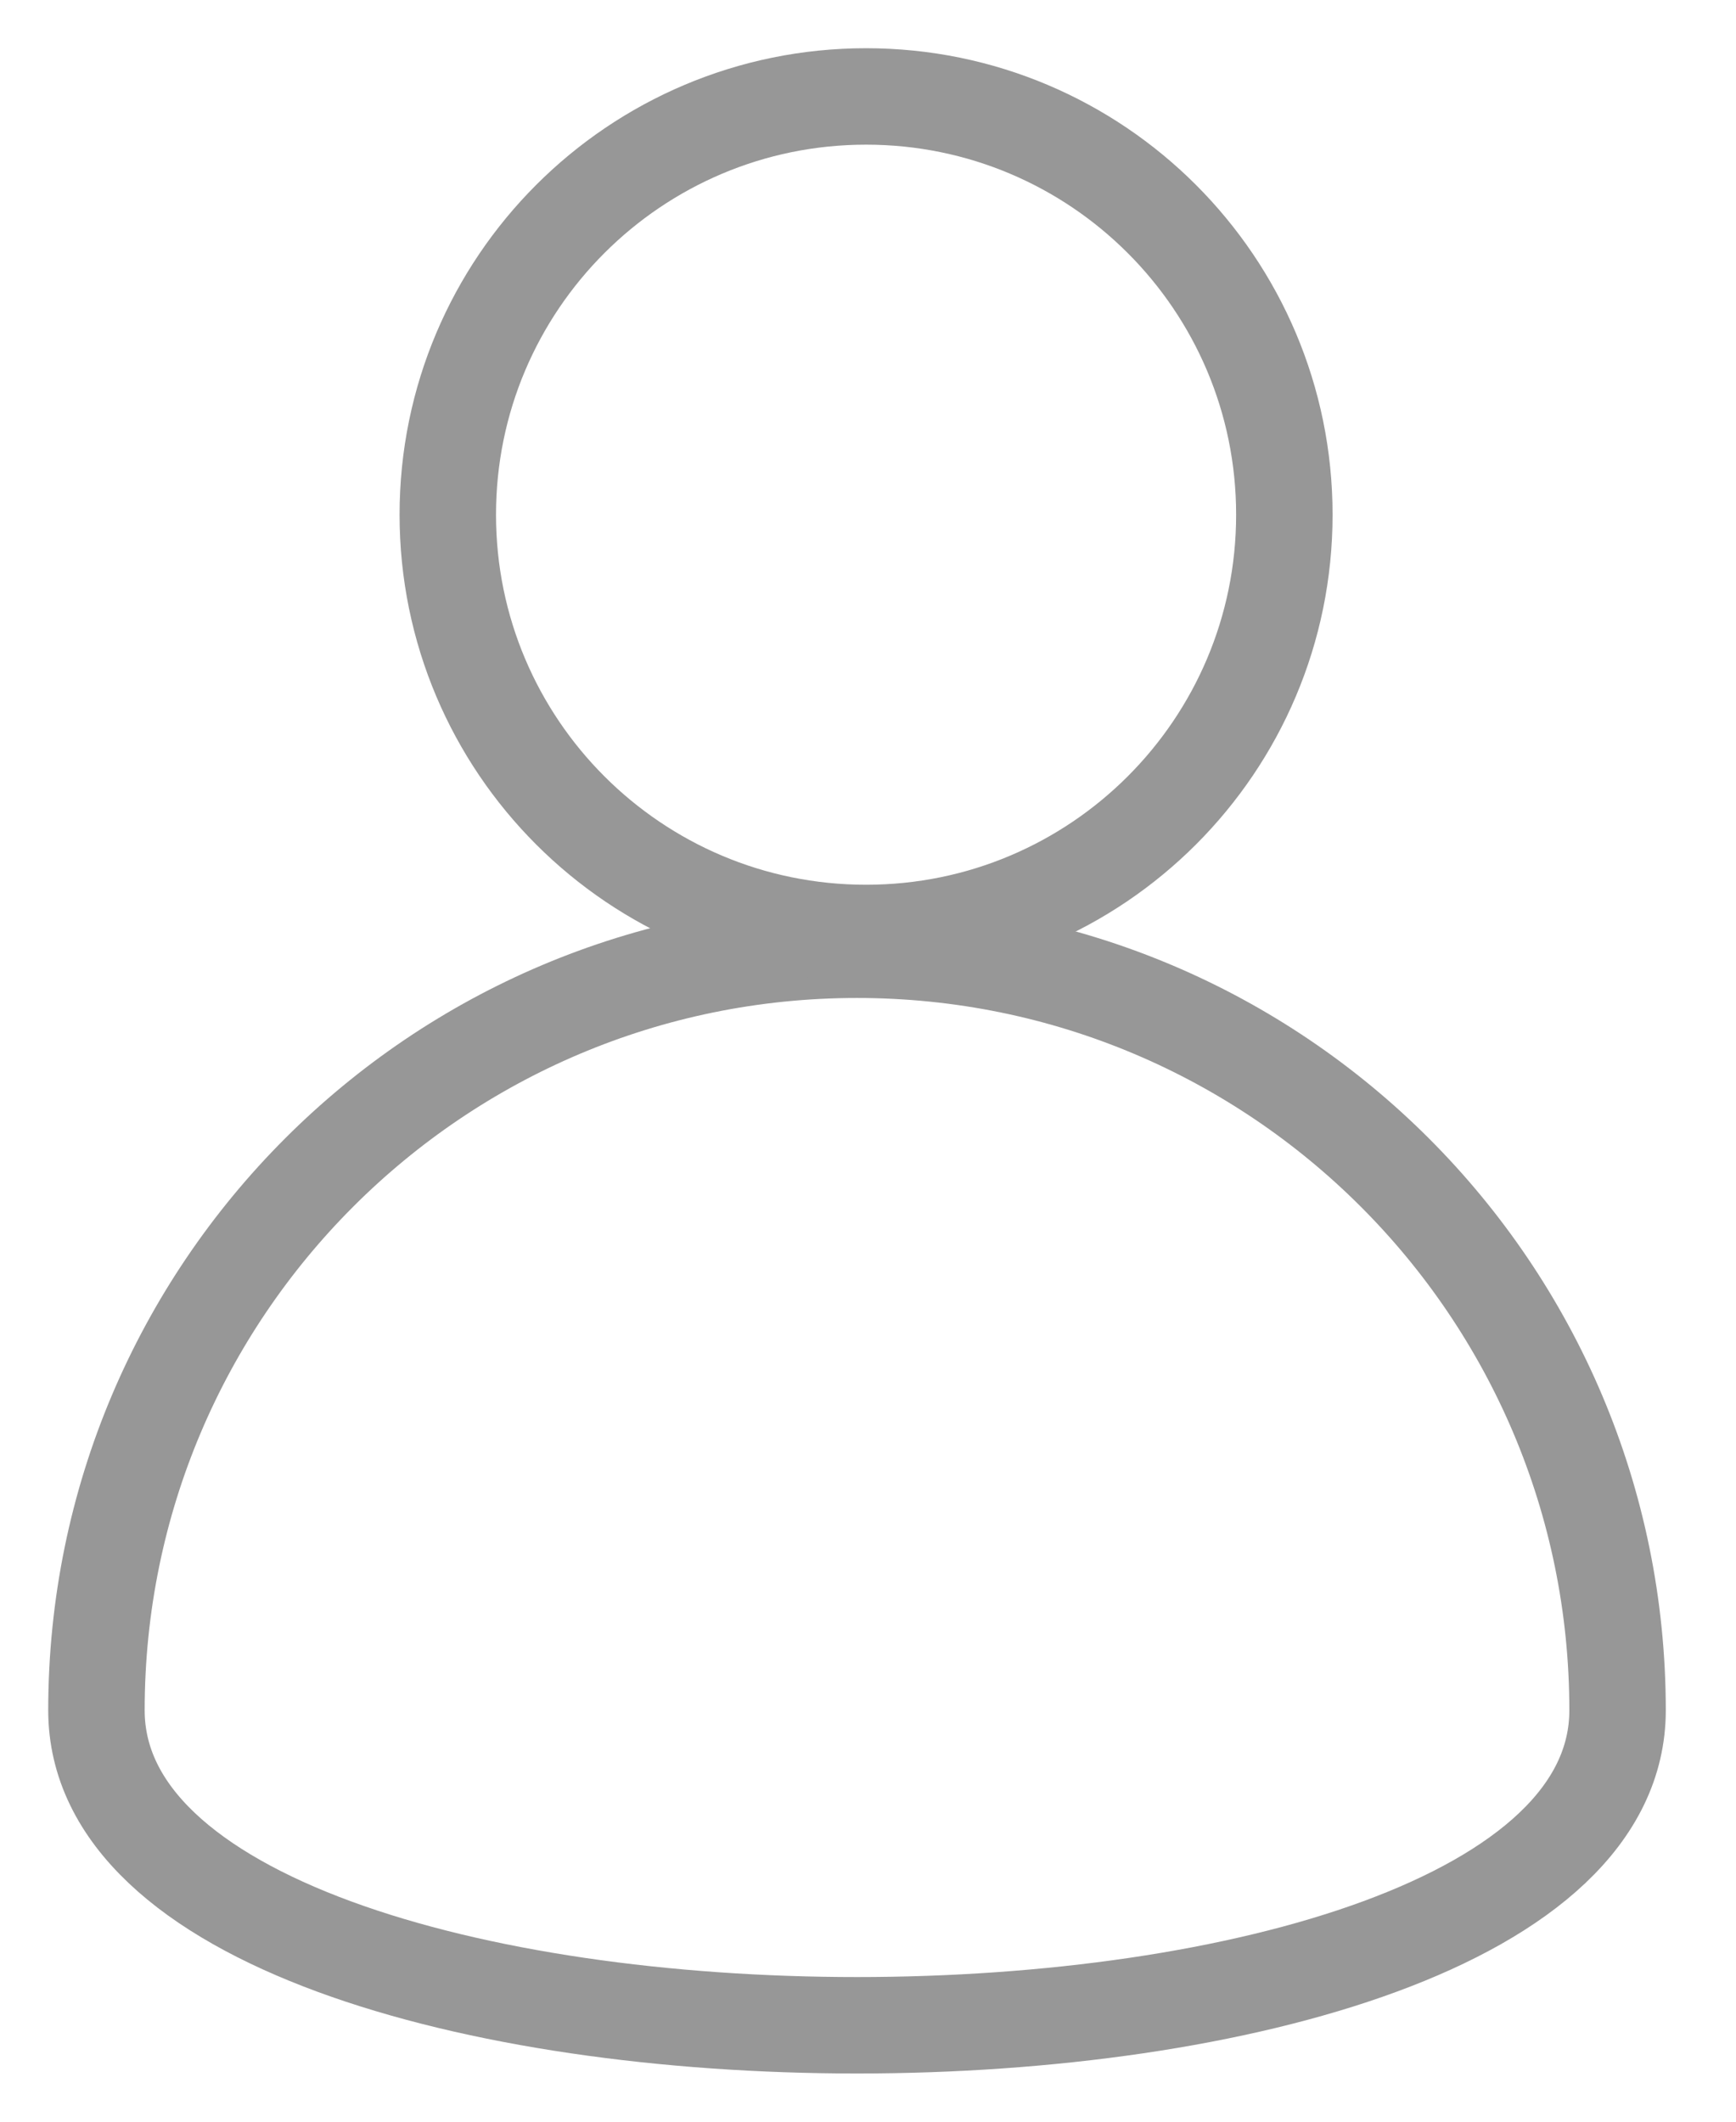 <svg width="18" height="22" viewBox="0 0 18 22" fill="none" xmlns="http://www.w3.org/2000/svg">
<path fill-rule="evenodd" clip-rule="evenodd" d="M16.772 17.734C16.772 13.378 13.241 9.848 8.886 9.848C4.531 9.848 1 13.378 1 17.734C1 22.089 16.772 22.089 16.772 17.734Z" stroke="#979797"/>
<path fill-rule="evenodd" clip-rule="evenodd" d="M8.98 9.674C11.375 9.674 13.317 7.732 13.317 5.337C13.317 2.942 11.375 1 8.98 1C6.585 1 4.643 2.942 4.643 5.337C4.643 7.732 6.585 9.674 8.98 9.674Z" stroke="#979797"/>
</svg>
